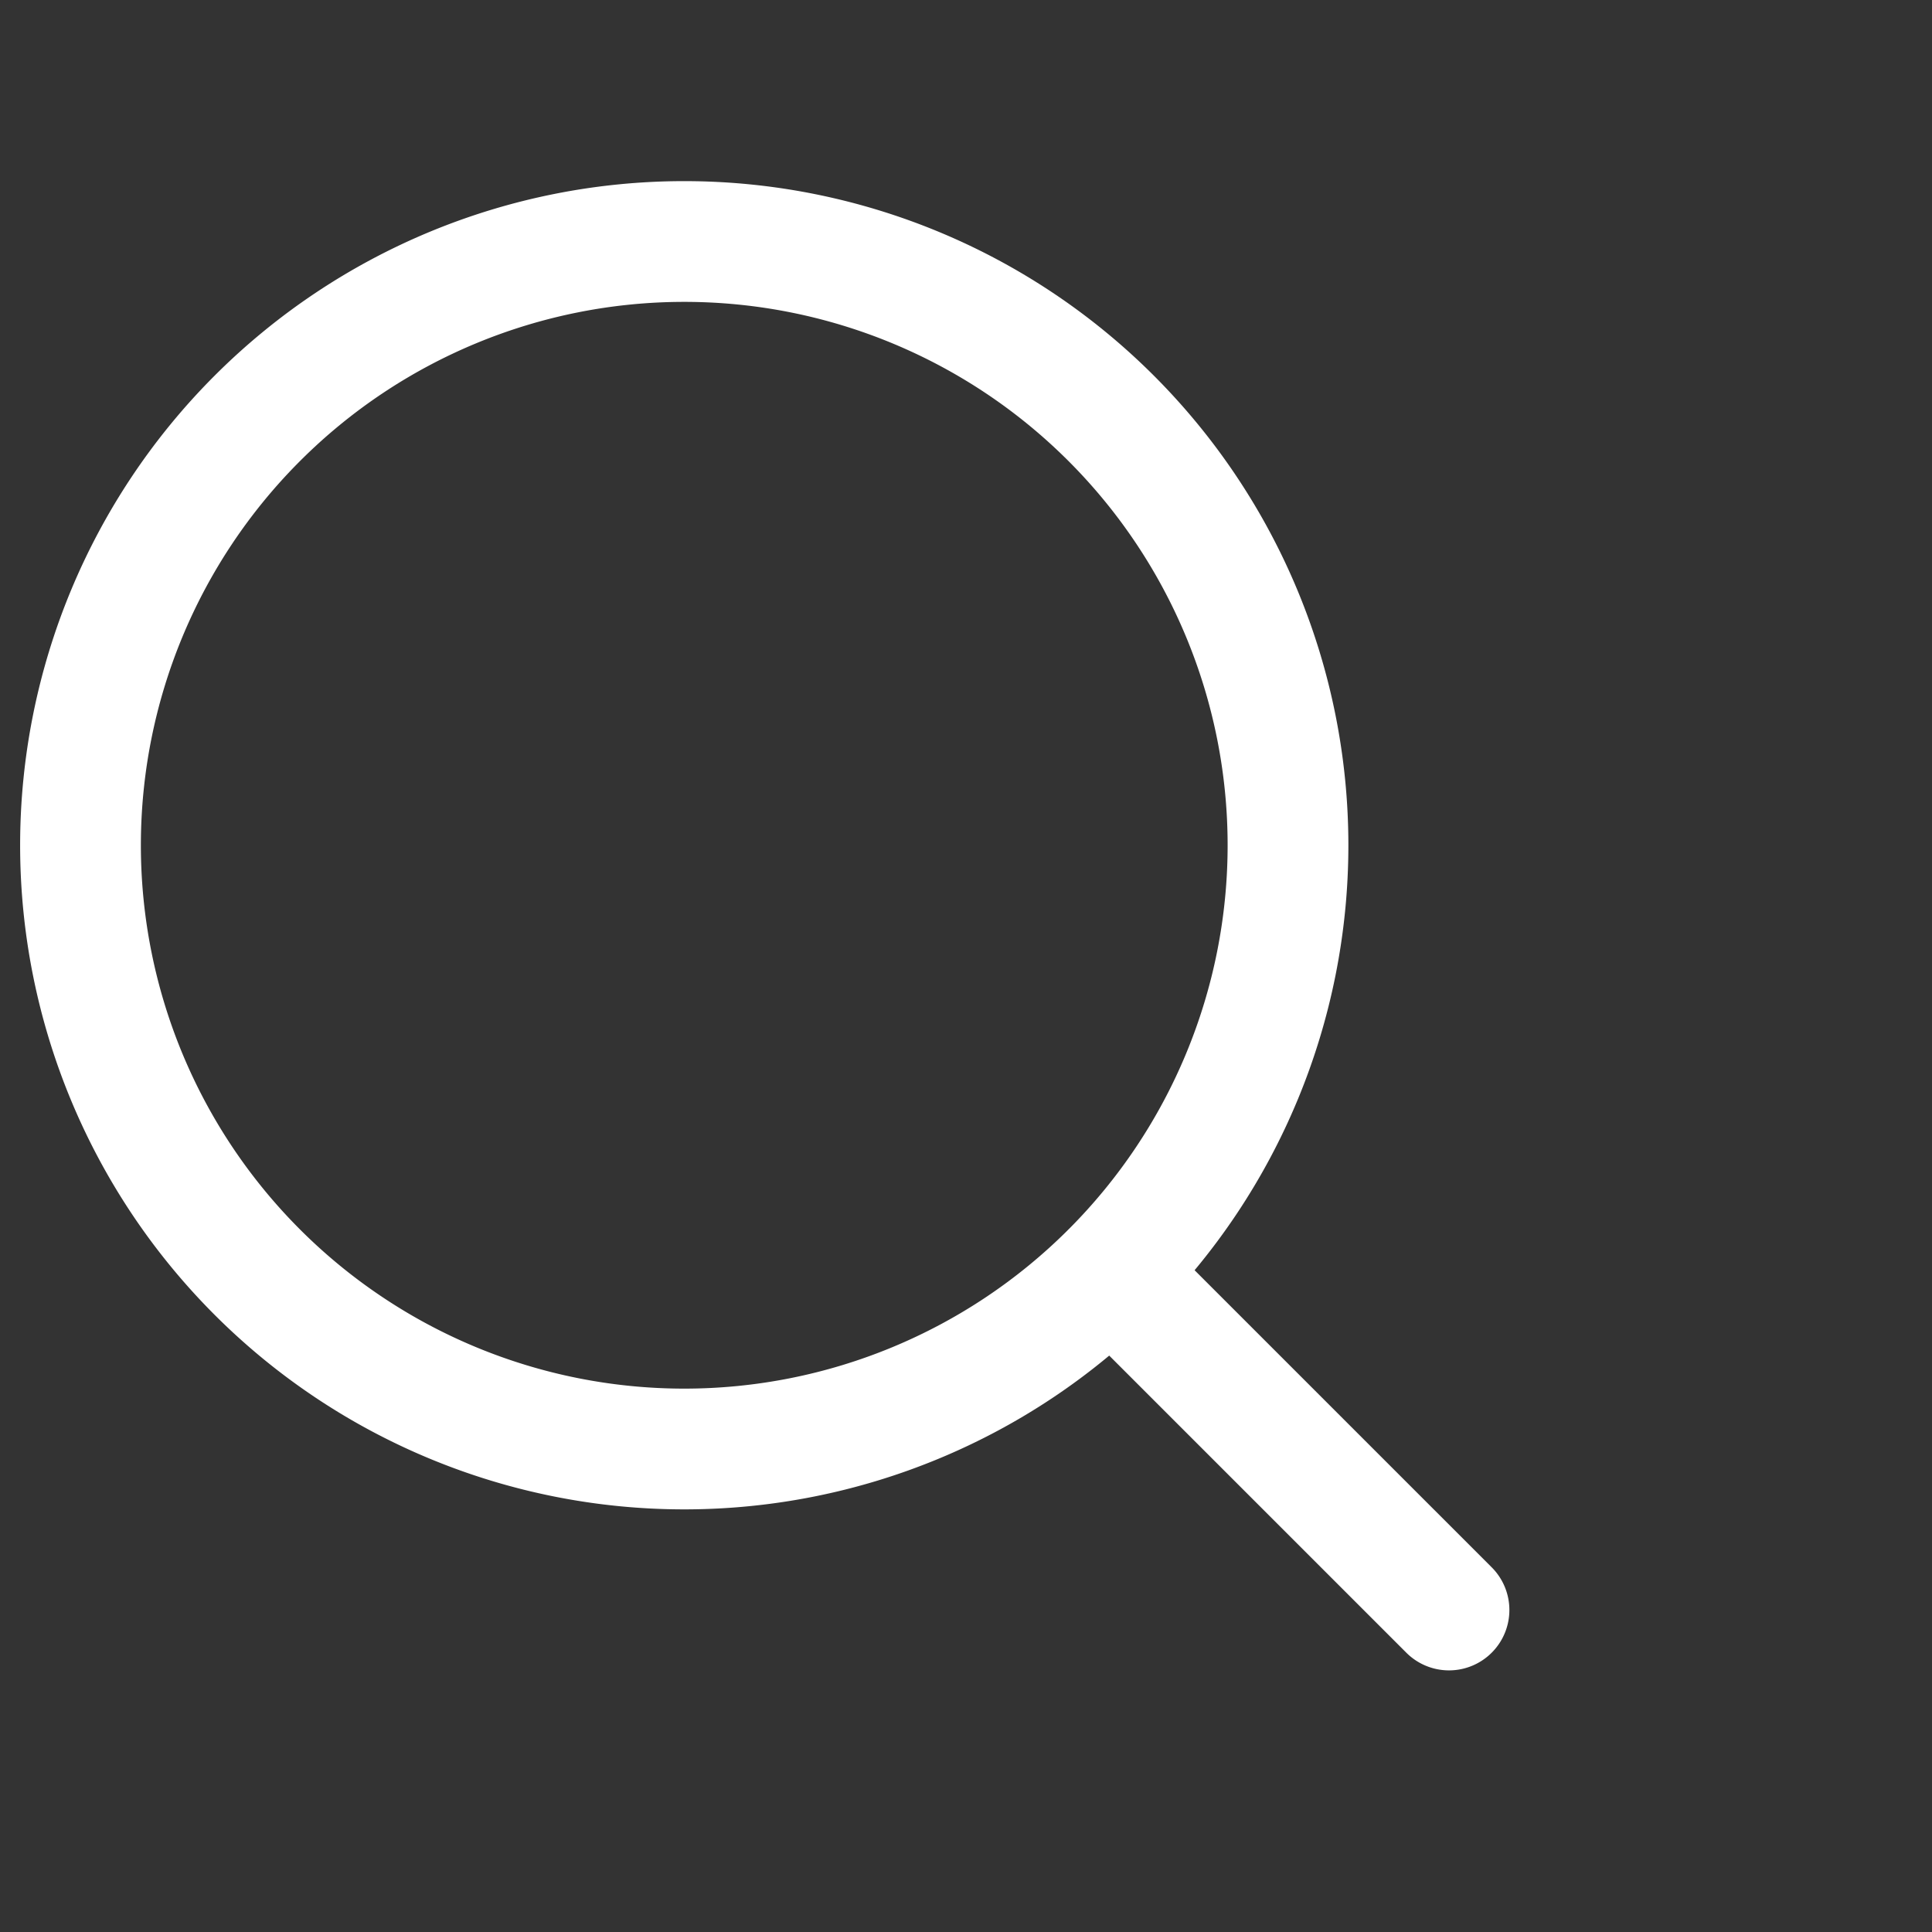 <svg width="24" height="24" fill="none" xmlns="http://www.w3.org/2000/svg"><rect width="100%" height="100%" fill="#333333" stroke="none"/><path d="M16 10.5a7.5 7.5 0 11-15 0 7.5 7.5 0 0115 0zm2 9.5l-4.197-4.197" stroke="#fff" stroke-width="1.5" stroke-linecap="round" stroke-linejoin="round"/></svg>